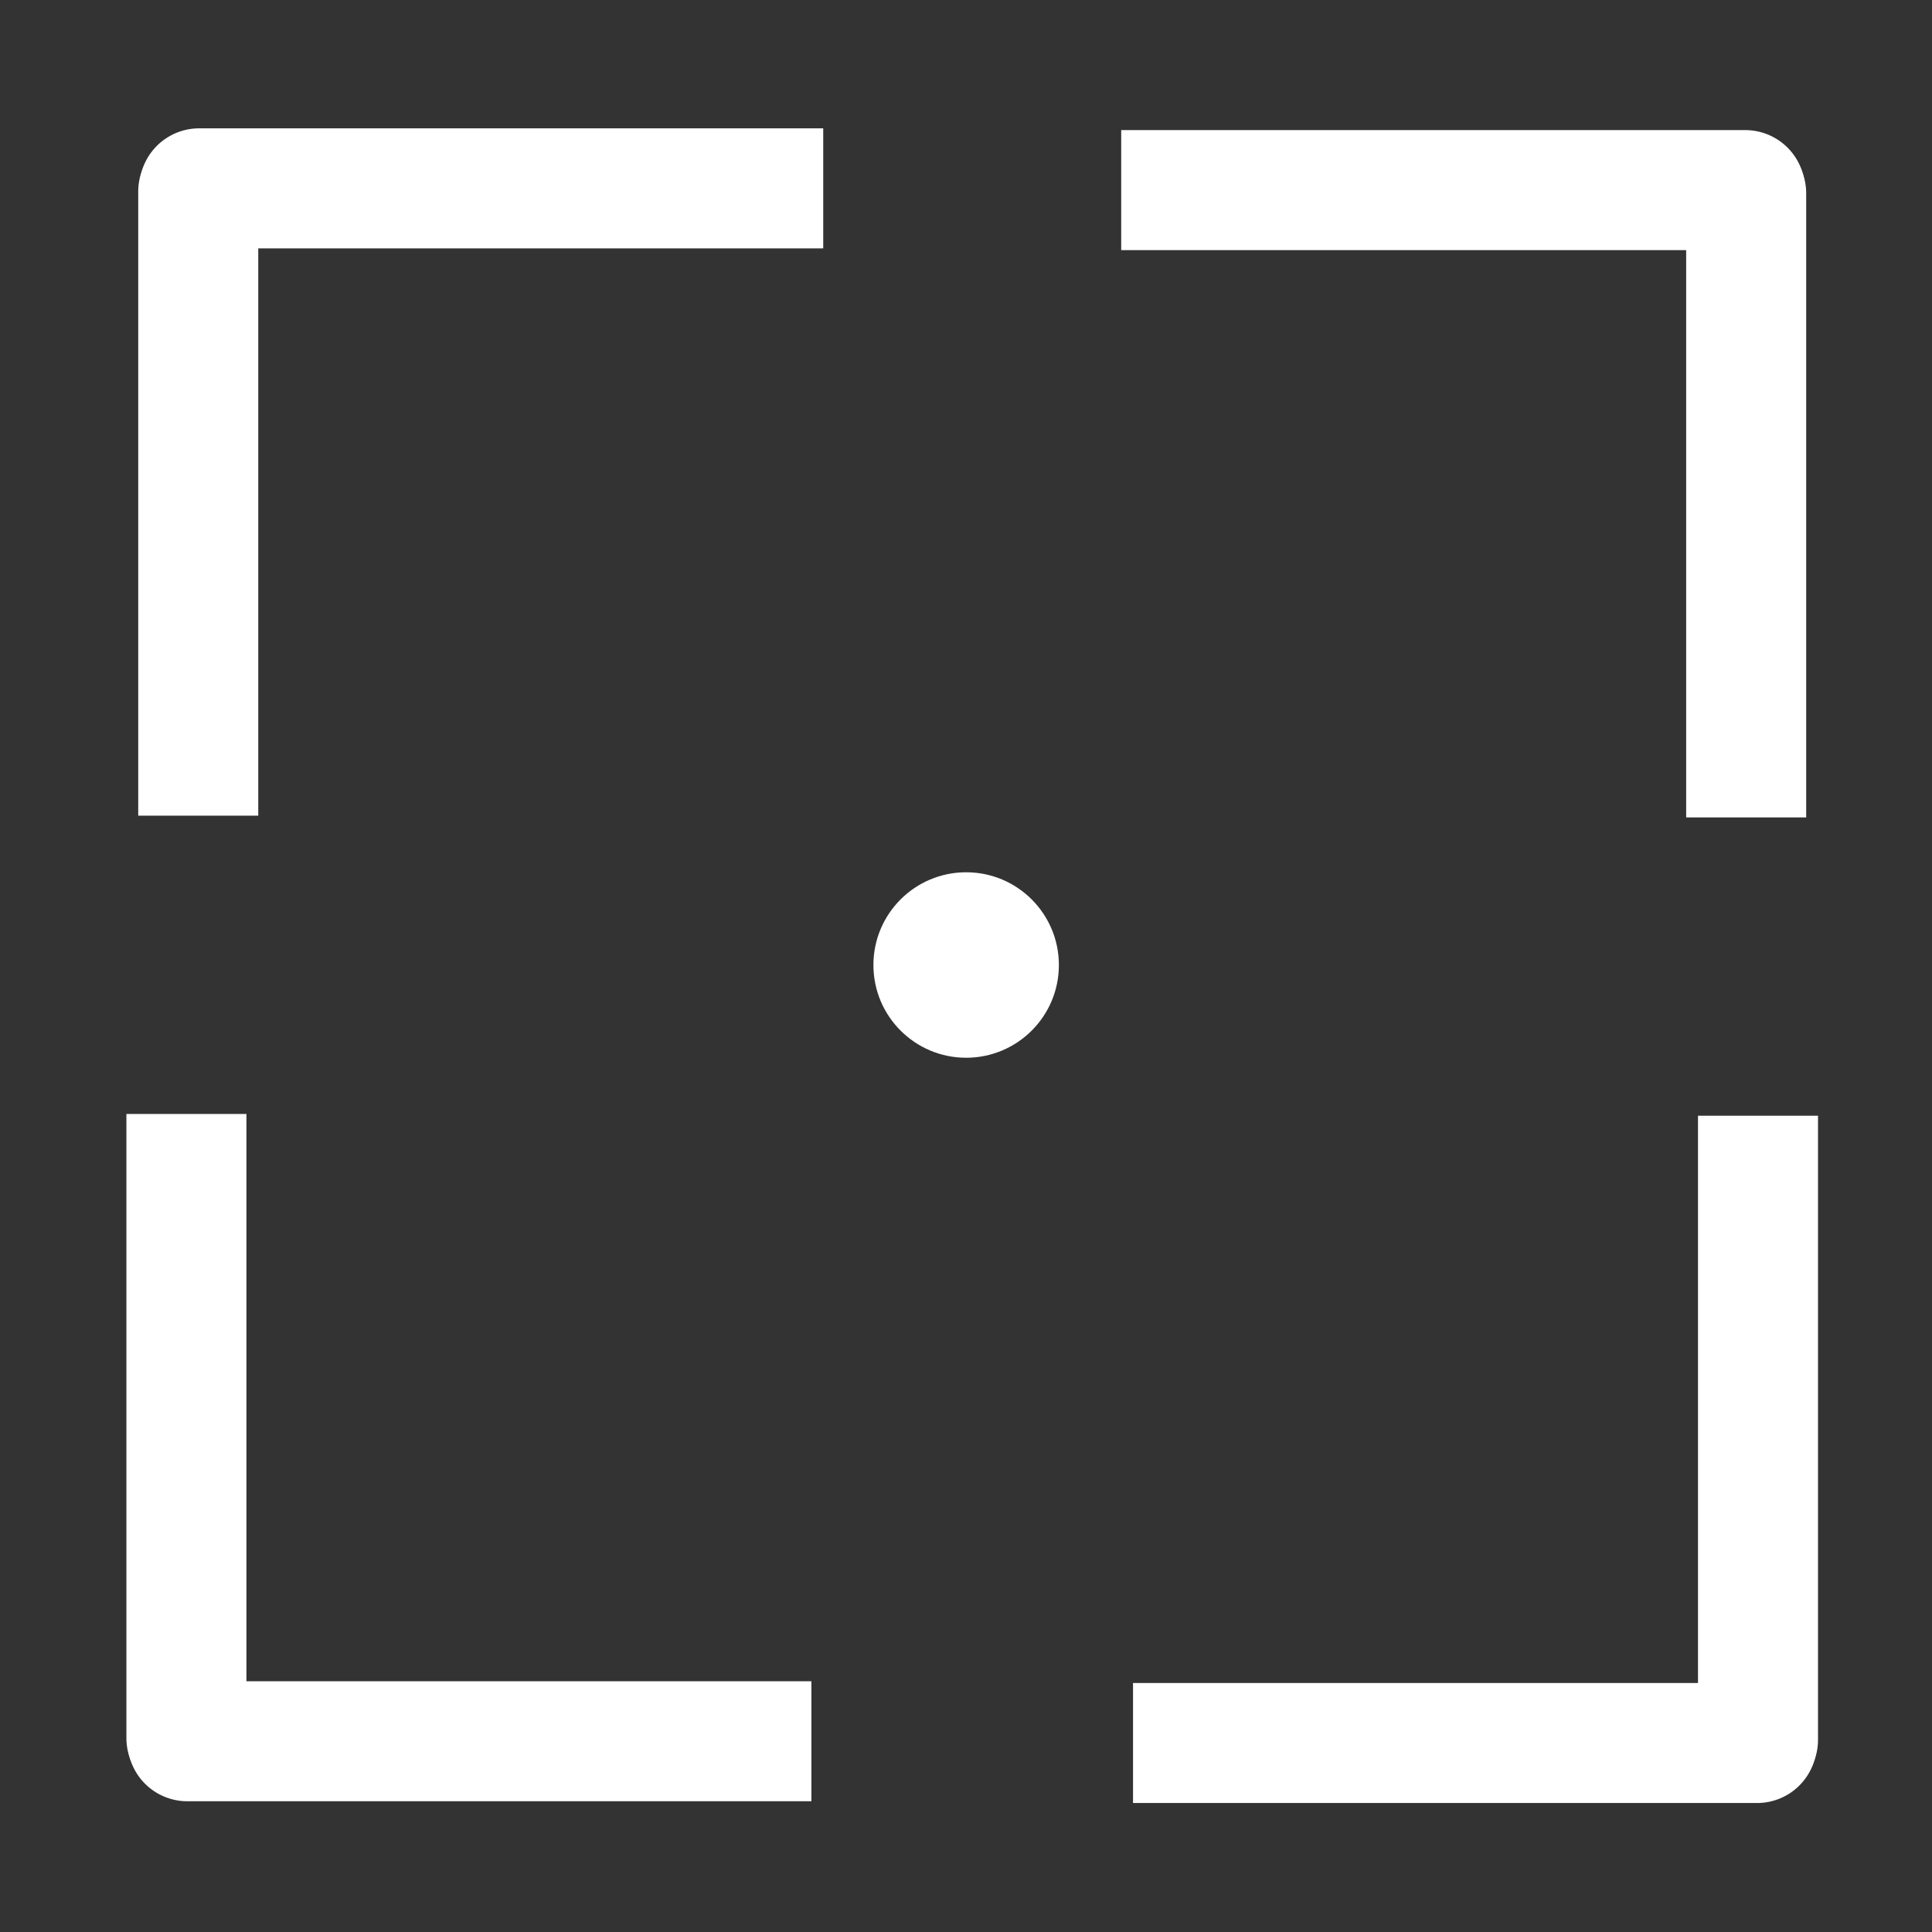 <?xml version="1.0" encoding="utf-8"?>
<svg viewBox="0 0 500 500" width="500" height="500" xmlns="http://www.w3.org/2000/svg" xmlns:bx="https://boxy-svg.com">
  <rect x="0" y="0" width="500" height="500" fill="#333333" stroke="none"/>
  <path style="stroke-opacity: 0.9; paint-order: fill; fill-rule: nonzero; stroke: rgba(0, 0, 0, 0); fill: rgb(255, 255, 255);" transform="matrix(0, 1, 1, 0, -116.543, 257.526)" d="M 30.764 149.255 H 192.26 A 15.5 15.5 0 0 1 207.76 164.755 V 180.317 H 30.764 V 149.255 Z" bx:shape="rect 30.764 149.255 176.996 31.062 0 15.5 0 0 1@5c6045e1"/>
  <path style="stroke-opacity: 0.9; paint-order: fill; fill-rule: nonzero; stroke: rgba(0, 0, 0, 0); fill: rgb(255, 255, 255);" d="M -209.988 -466.164 H -48.492 A 15.5 15.5 0 0 1 -32.992 -450.664 V -435.102 H -209.988 V -466.164 Z" transform="matrix(-1, 0, 0, -1, 0, 0)" bx:shape="rect -209.988 -466.164 176.996 31.062 0 15.5 0 0 1@10a56e38"/>
  <path style="stroke-opacity: 0.9; paint-order: fill; fill-rule: nonzero; stroke: rgba(0, 0, 0, 0); fill: rgb(255, 255, 255);" transform="matrix(0, -1, 1, 0, -113.481, 241.852)" d="M 30.764 149.255 H 192.26 A 15.5 15.5 0 0 1 207.76 164.755 V 180.317 H 30.764 V 149.255 Z" bx:shape="rect 30.764 149.255 176.996 31.062 0 15.5 0 0 1@5c6045e1"/>
  <path style="stroke-opacity: 0.9; paint-order: fill; fill-rule: nonzero; stroke: rgba(0, 0, 0, 0); fill: rgb(255, 255, 255);" d="M -213.049 33.214 H -51.553 A 15.5 15.5 0 0 1 -36.053 48.714 V 64.276 H -213.049 V 33.214 Z" transform="matrix(-1, 0, 0, 1, 0, 0)" bx:shape="rect -213.049 33.214 176.996 31.062 0 15.5 0 0 1@ac786591"/>
  <path style="stroke-opacity: 0.9; paint-order: fill; fill-rule: nonzero; stroke: rgba(0, 0, 0, 0); fill: rgb(255, 255, 255);" transform="matrix(0, 1, -1, 0, 619.757, 257.981)" d="M 30.764 149.255 H 192.26 A 15.5 15.5 0 0 1 207.76 164.755 V 180.317 H 30.764 V 149.255 Z" bx:shape="rect 30.764 149.255 176.996 31.062 0 15.5 0 0 1@5c6045e1"/>
  <path style="stroke-opacity: 0.9; paint-order: fill; fill-rule: nonzero; stroke: rgba(0, 0, 0, 0); fill: rgb(255, 255, 255);" d="M 293.227 -466.619 H 454.723 A 15.5 15.5 0 0 1 470.223 -451.119 V -435.557 H 293.227 V -466.619 Z" transform="matrix(1, 0, 0, -1, 0, 0)" bx:shape="rect 293.227 -466.619 176.996 31.062 0 15.5 0 0 1@605925b6"/>
  <path style="stroke-opacity: 0.9; paint-order: fill; fill-rule: nonzero; stroke: rgba(0, 0, 0, 0); fill: rgb(255, 255, 255);" transform="matrix(0, -1, -1, 0, 616.695, 242.307)" d="M 30.764 149.255 H 192.26 A 15.5 15.5 0 0 1 207.76 164.755 V 180.317 H 30.764 V 149.255 Z" bx:shape="rect 30.764 149.255 176.996 31.062 0 15.5 0 0 1@5c6045e1"/>
  <path style="stroke-opacity: 0.9; paint-order: fill; fill-rule: nonzero; stroke: rgba(0, 0, 0, 0); fill: rgb(255, 255, 255);" d="M 290.165 33.669 H 451.661 A 15.5 15.5 0 0 1 467.161 49.169 V 64.731 H 290.165 V 33.669 Z" bx:shape="rect 290.165 33.669 176.996 31.062 0 15.5 0 0 1@ce60e5f3"/>
  <ellipse style="stroke: rgba(0, 0, 0, 0); fill: rgb(255, 255, 255);" cx="250.038" cy="249.744" rx="24" ry="24"/>
</svg>